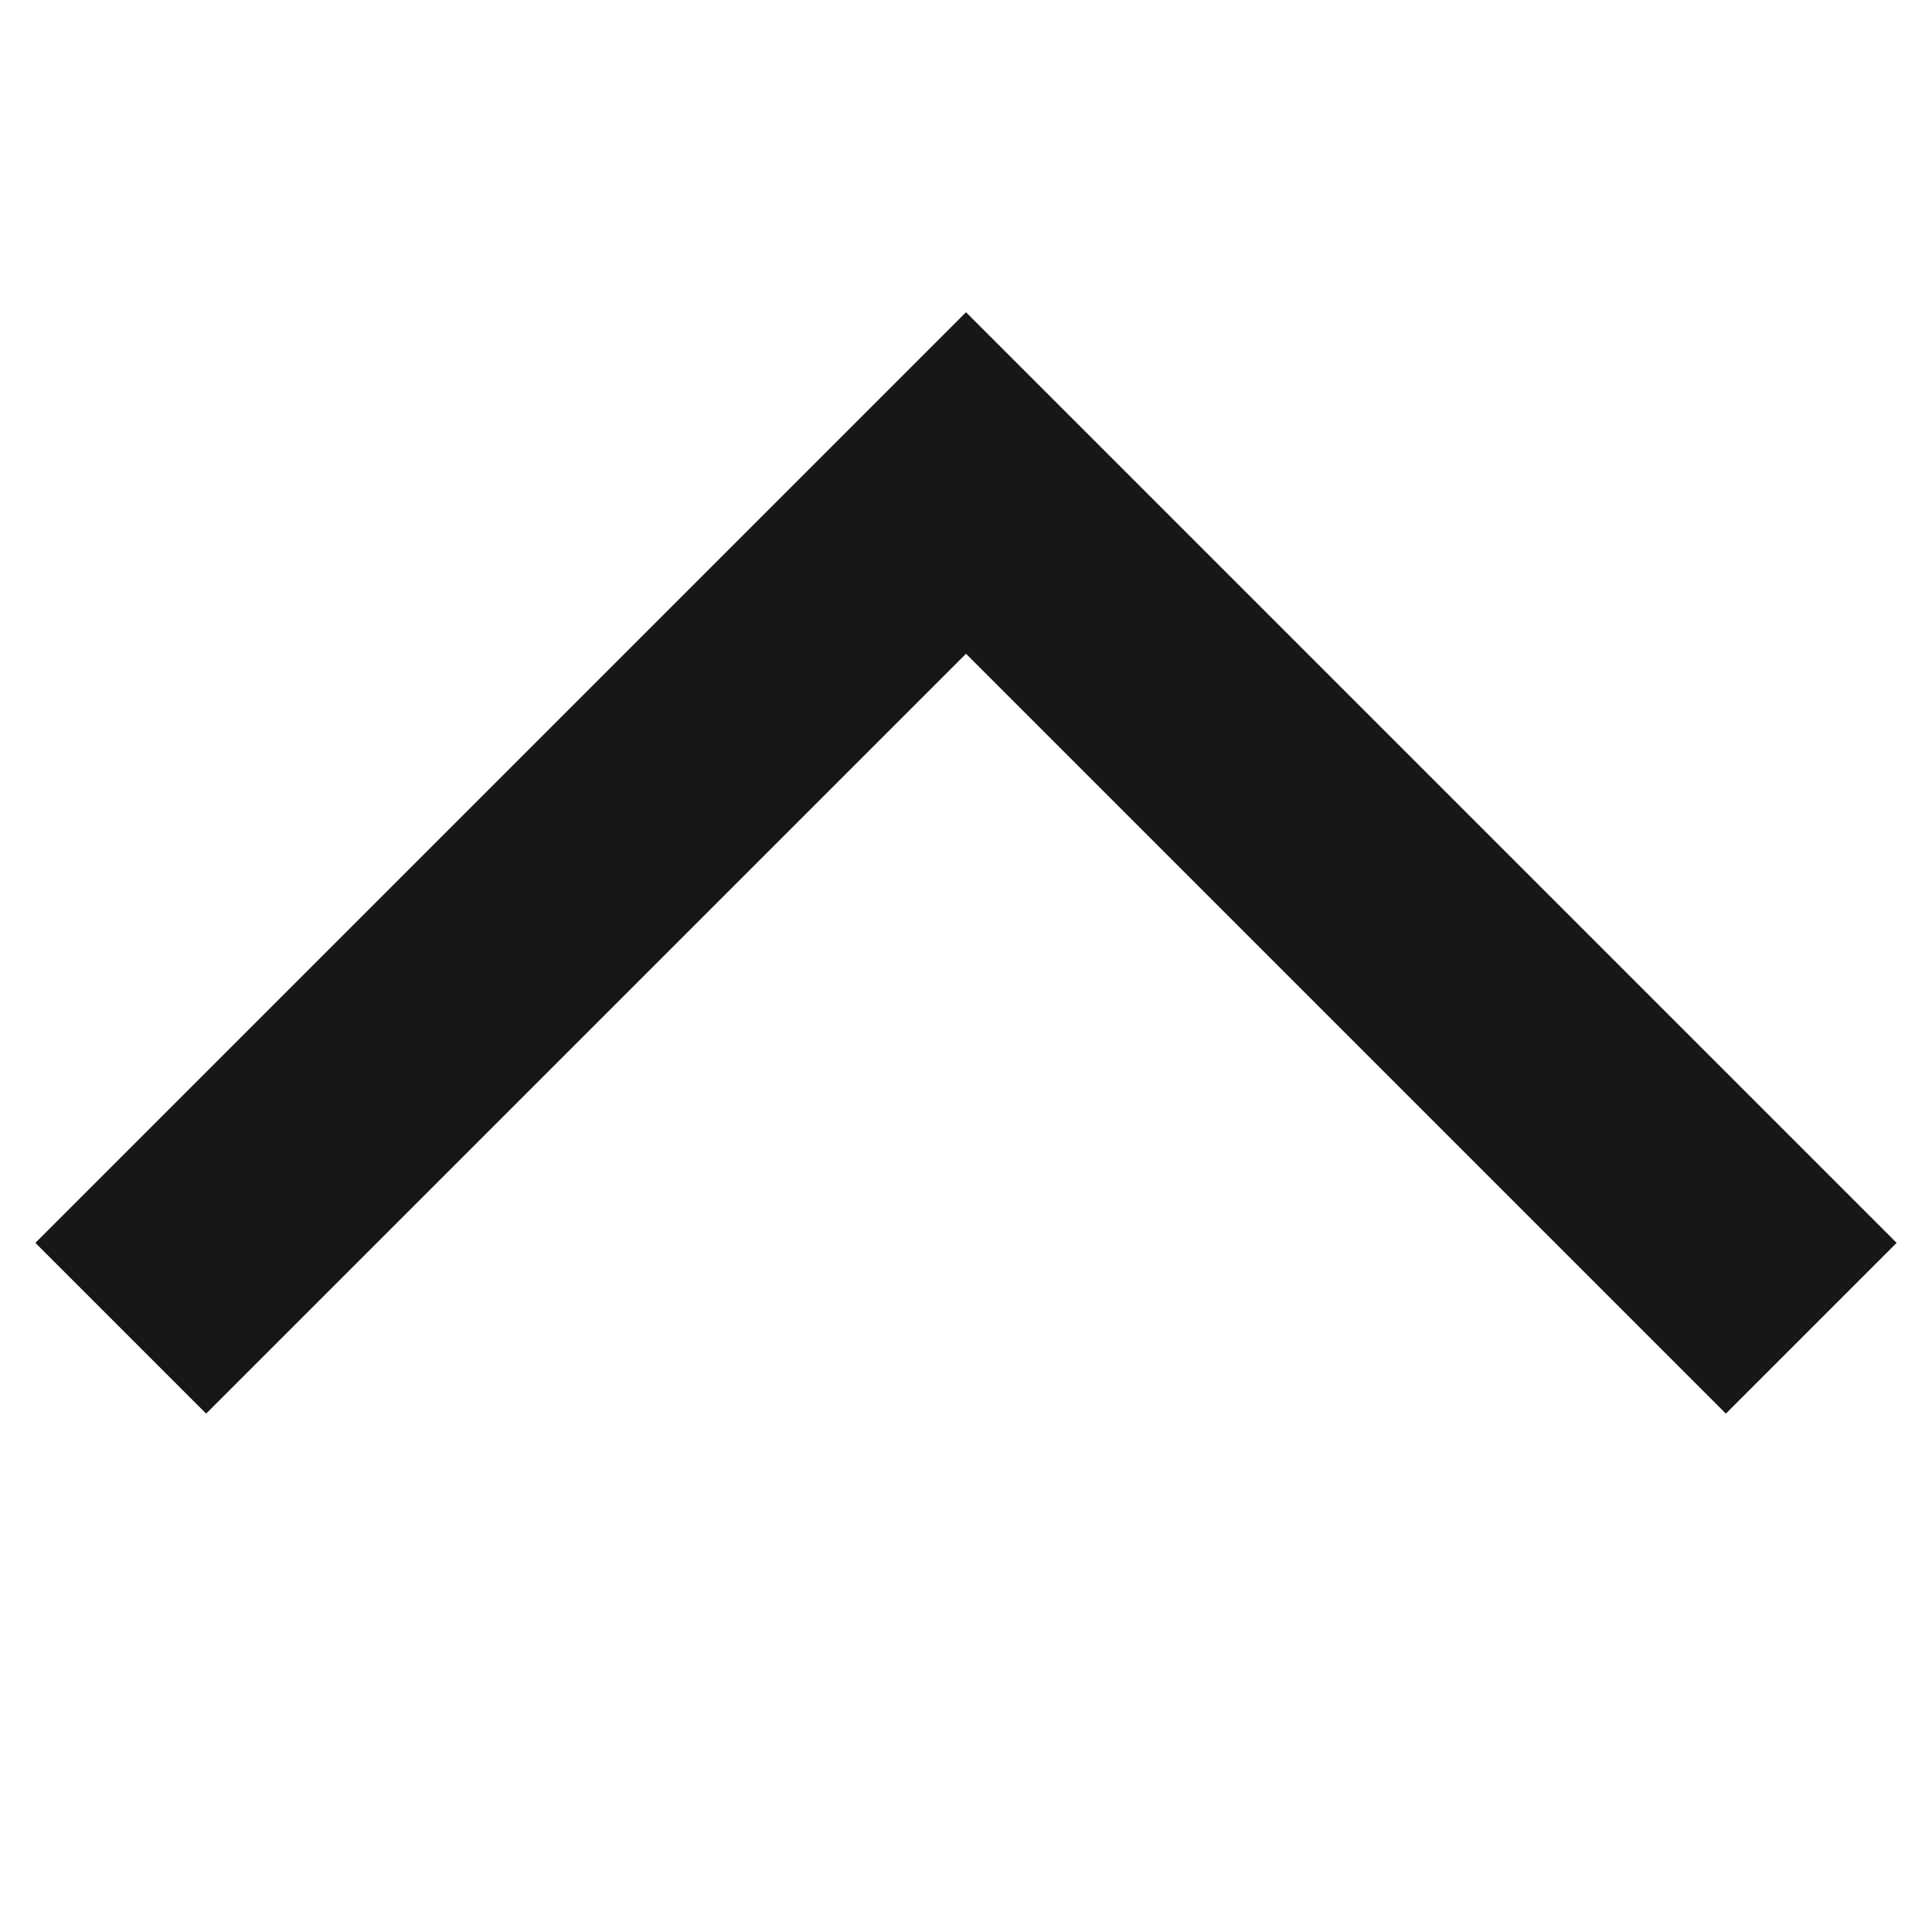 <svg width="16" height="16" viewBox="0 0 16 16" fill="none" xmlns="http://www.w3.org/2000/svg">
  <g clip-path="url(#clip0_34_1857)">
    <path d="M1 11L8 4L15 11" stroke="#171717" stroke-width="2"/>
  </g>
  <defs>
    <clipPath id="clip0_34_1857">
      <rect width="16" height="16" fill="white"/>
    </clipPath>
  </defs>
</svg>